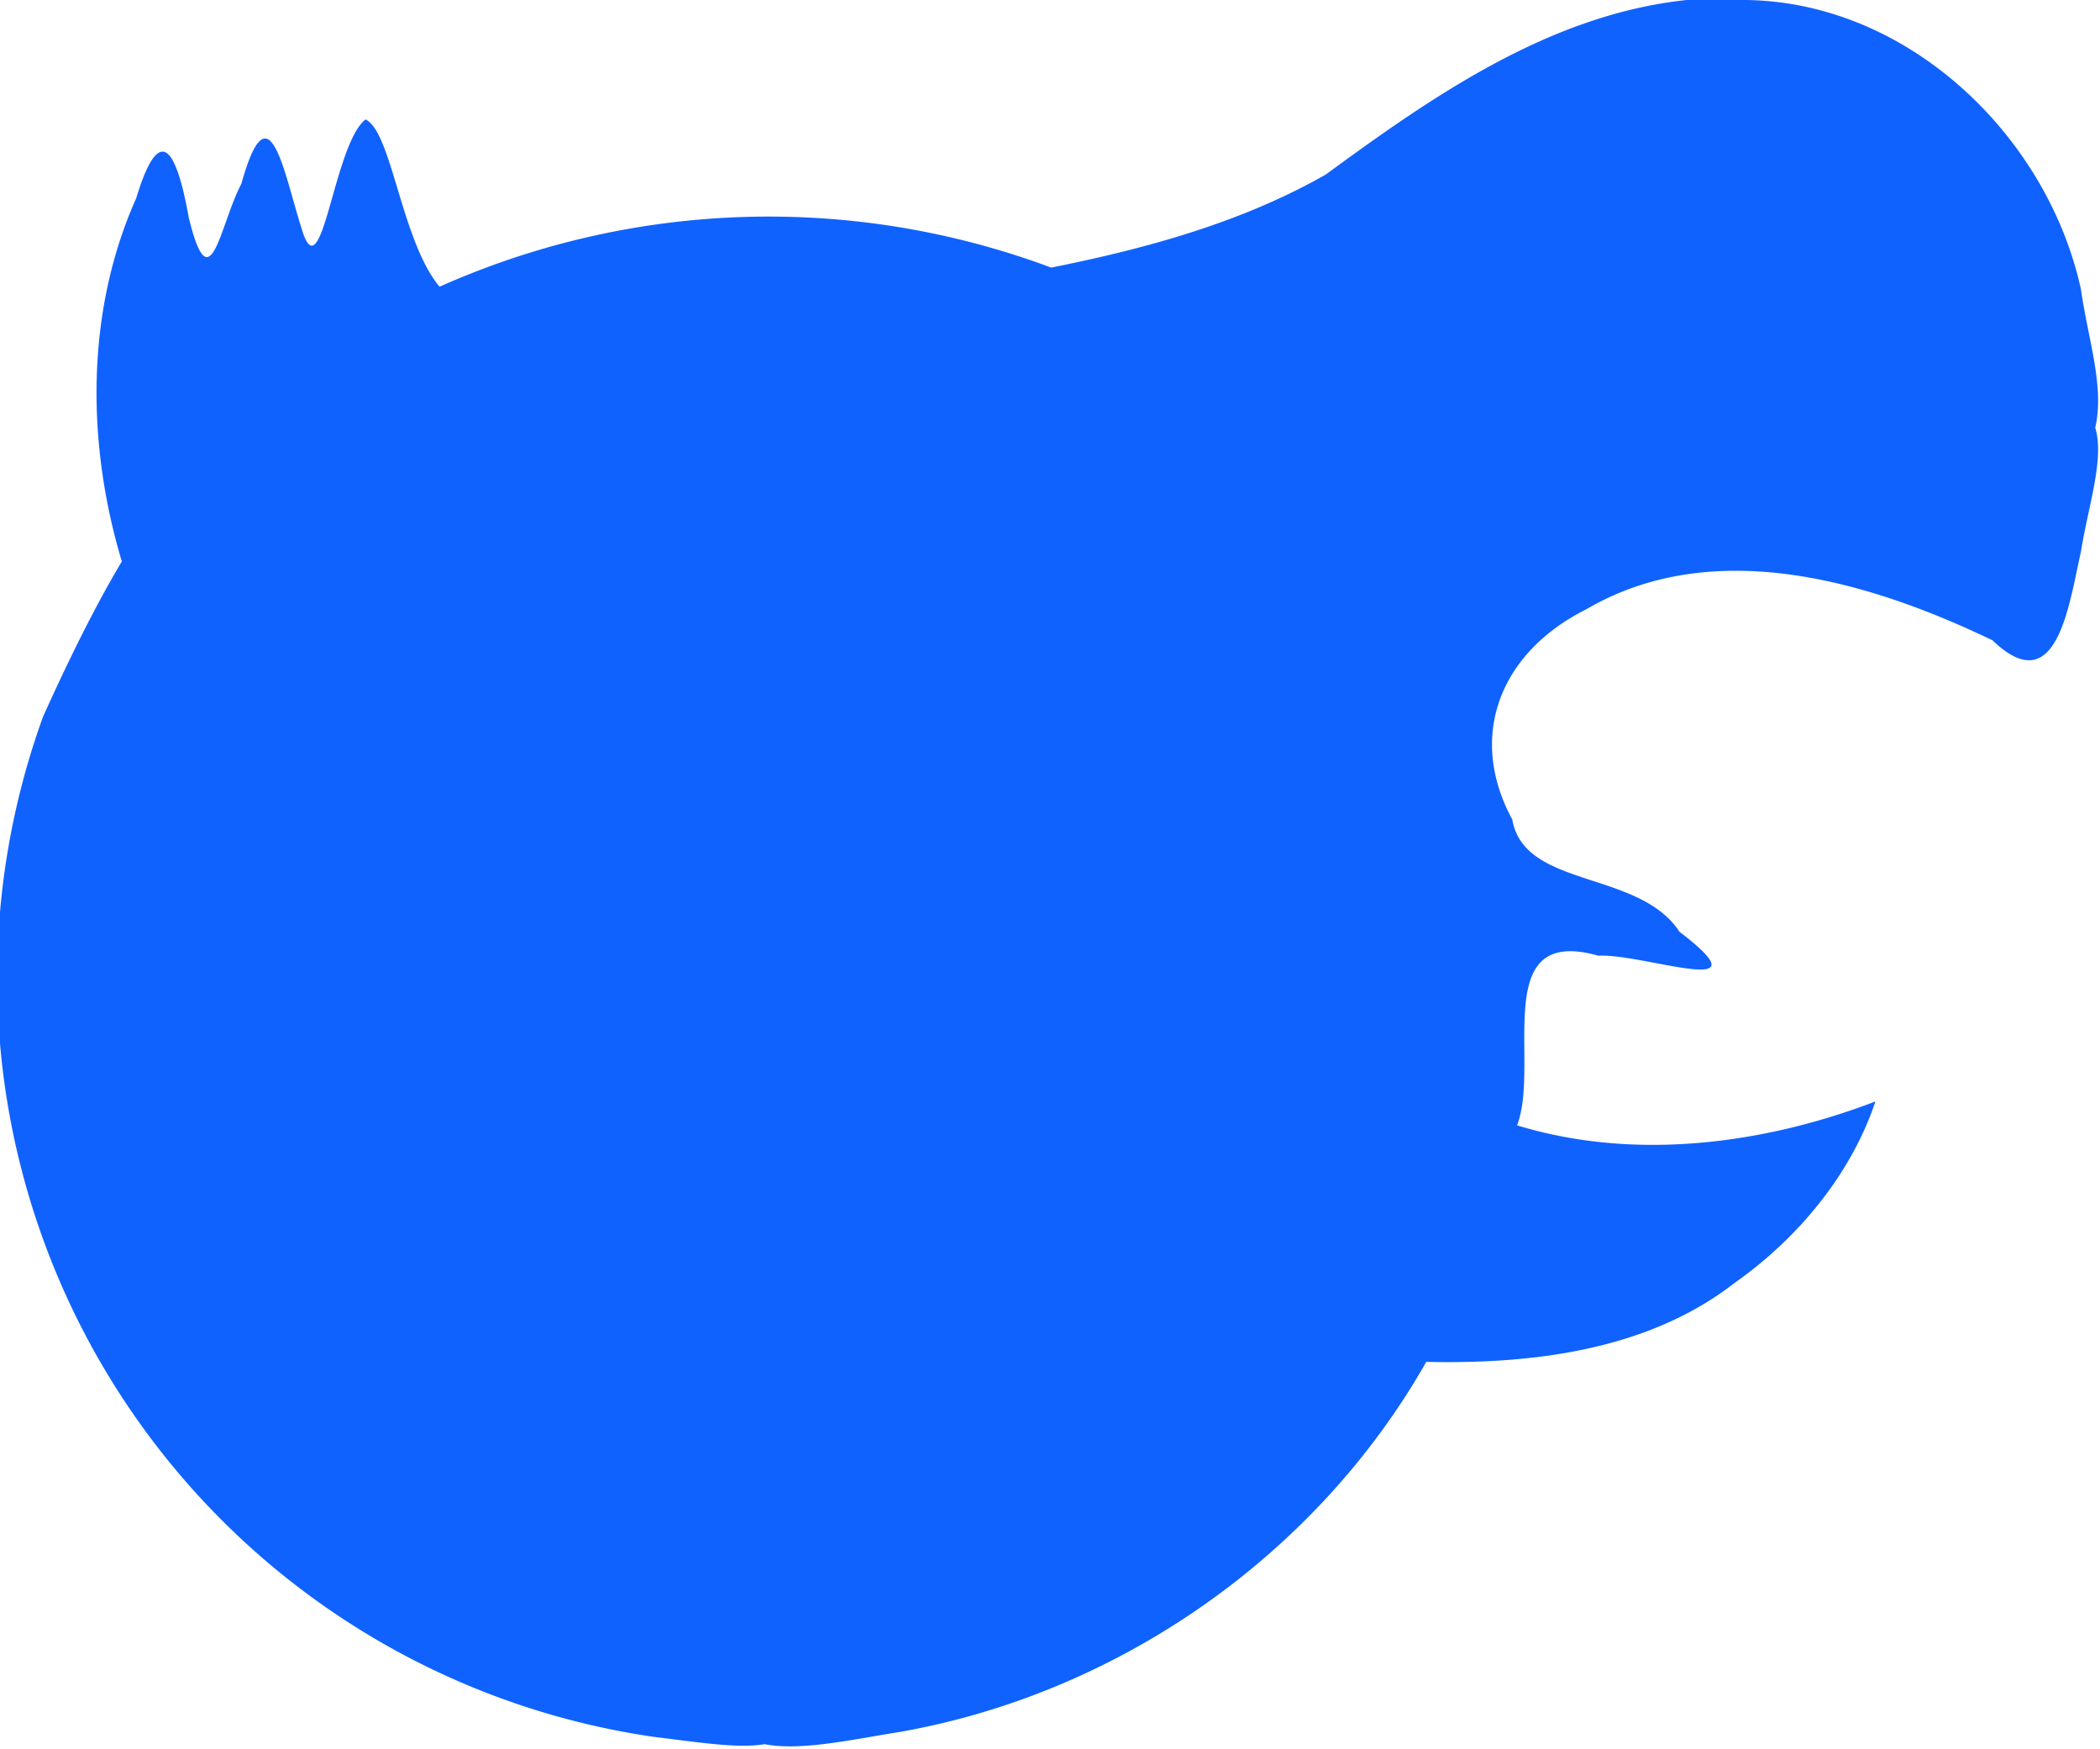 <svg xmlns="http://www.w3.org/2000/svg" version="1.0" viewBox="0 0 879 732"><path fill="#1062fe" d="M706 0c-57 6-106 40-151 73-35 20-75 31-115 39a338 338 0 0 0-256 8c-16-19-20-65-31-70-13 10-18 70-26 48-8-24-14-64-26-21-9 17-13 51-22 14-5-28-12-41-22-8-21 47-21 102-6 152-12 20-24 45-33 65a321 321 0 0 0 256 427c17 2 35 5 46 3 15 3 37-2 56-5 92-16 175-74 221-155 45 1 93-5 129-33 27-19 49-46 59-76-47 18-101 25-150 10 10-26-12-84 34-71 19-1 72 19 34-10-17-26-65-18-70-47-19-35-5-70 31-88 53-31 118-12 170 13 27 26 32-15 37-37 3-19 10-39 6-52 4-17-3-37-6-58C857 57 799 1 731 0h-25Z"/></svg>